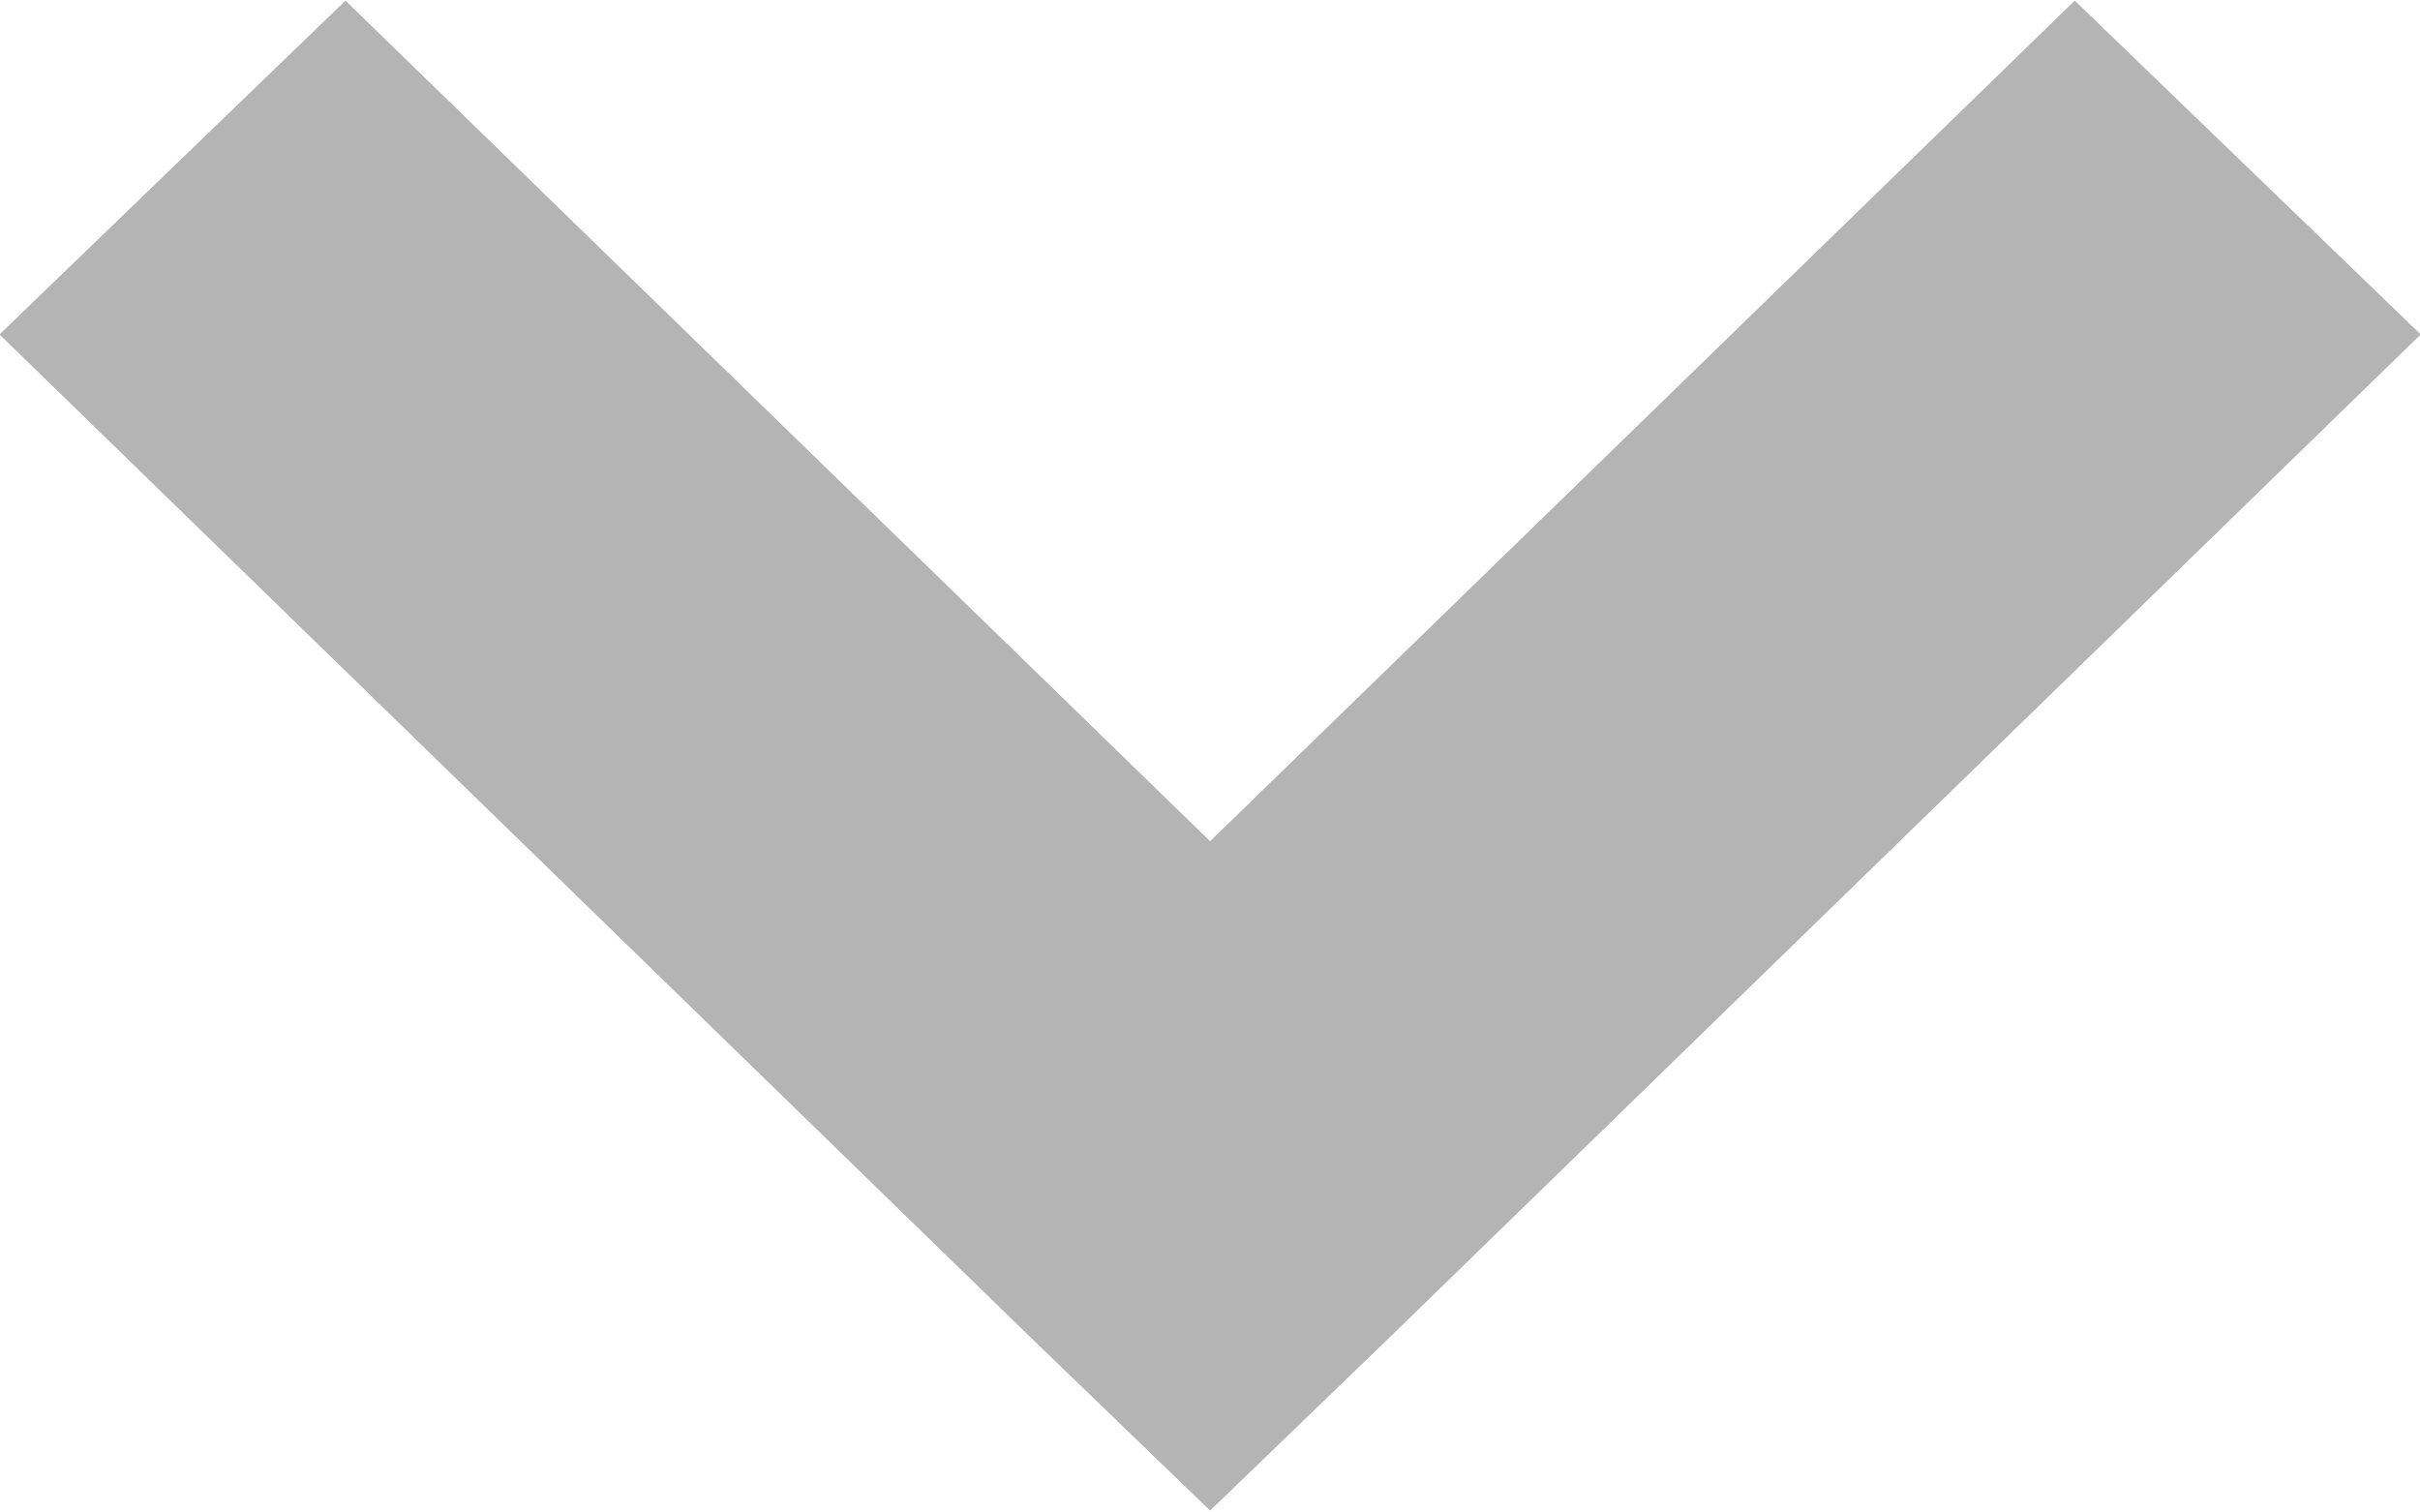 <svg xmlns="http://www.w3.org/2000/svg" width="10.869" height="6.789" viewBox="0 0 10.869 6.789"><path d="M0,.114.11,0,3.89,3.886,4,4l-.11.114L.11,8,0,7.886,3.778,4Z" transform="translate(9.435 1.395) rotate(90)" fill="#999" stroke="#b5b4b4" stroke-width="2"/></svg>